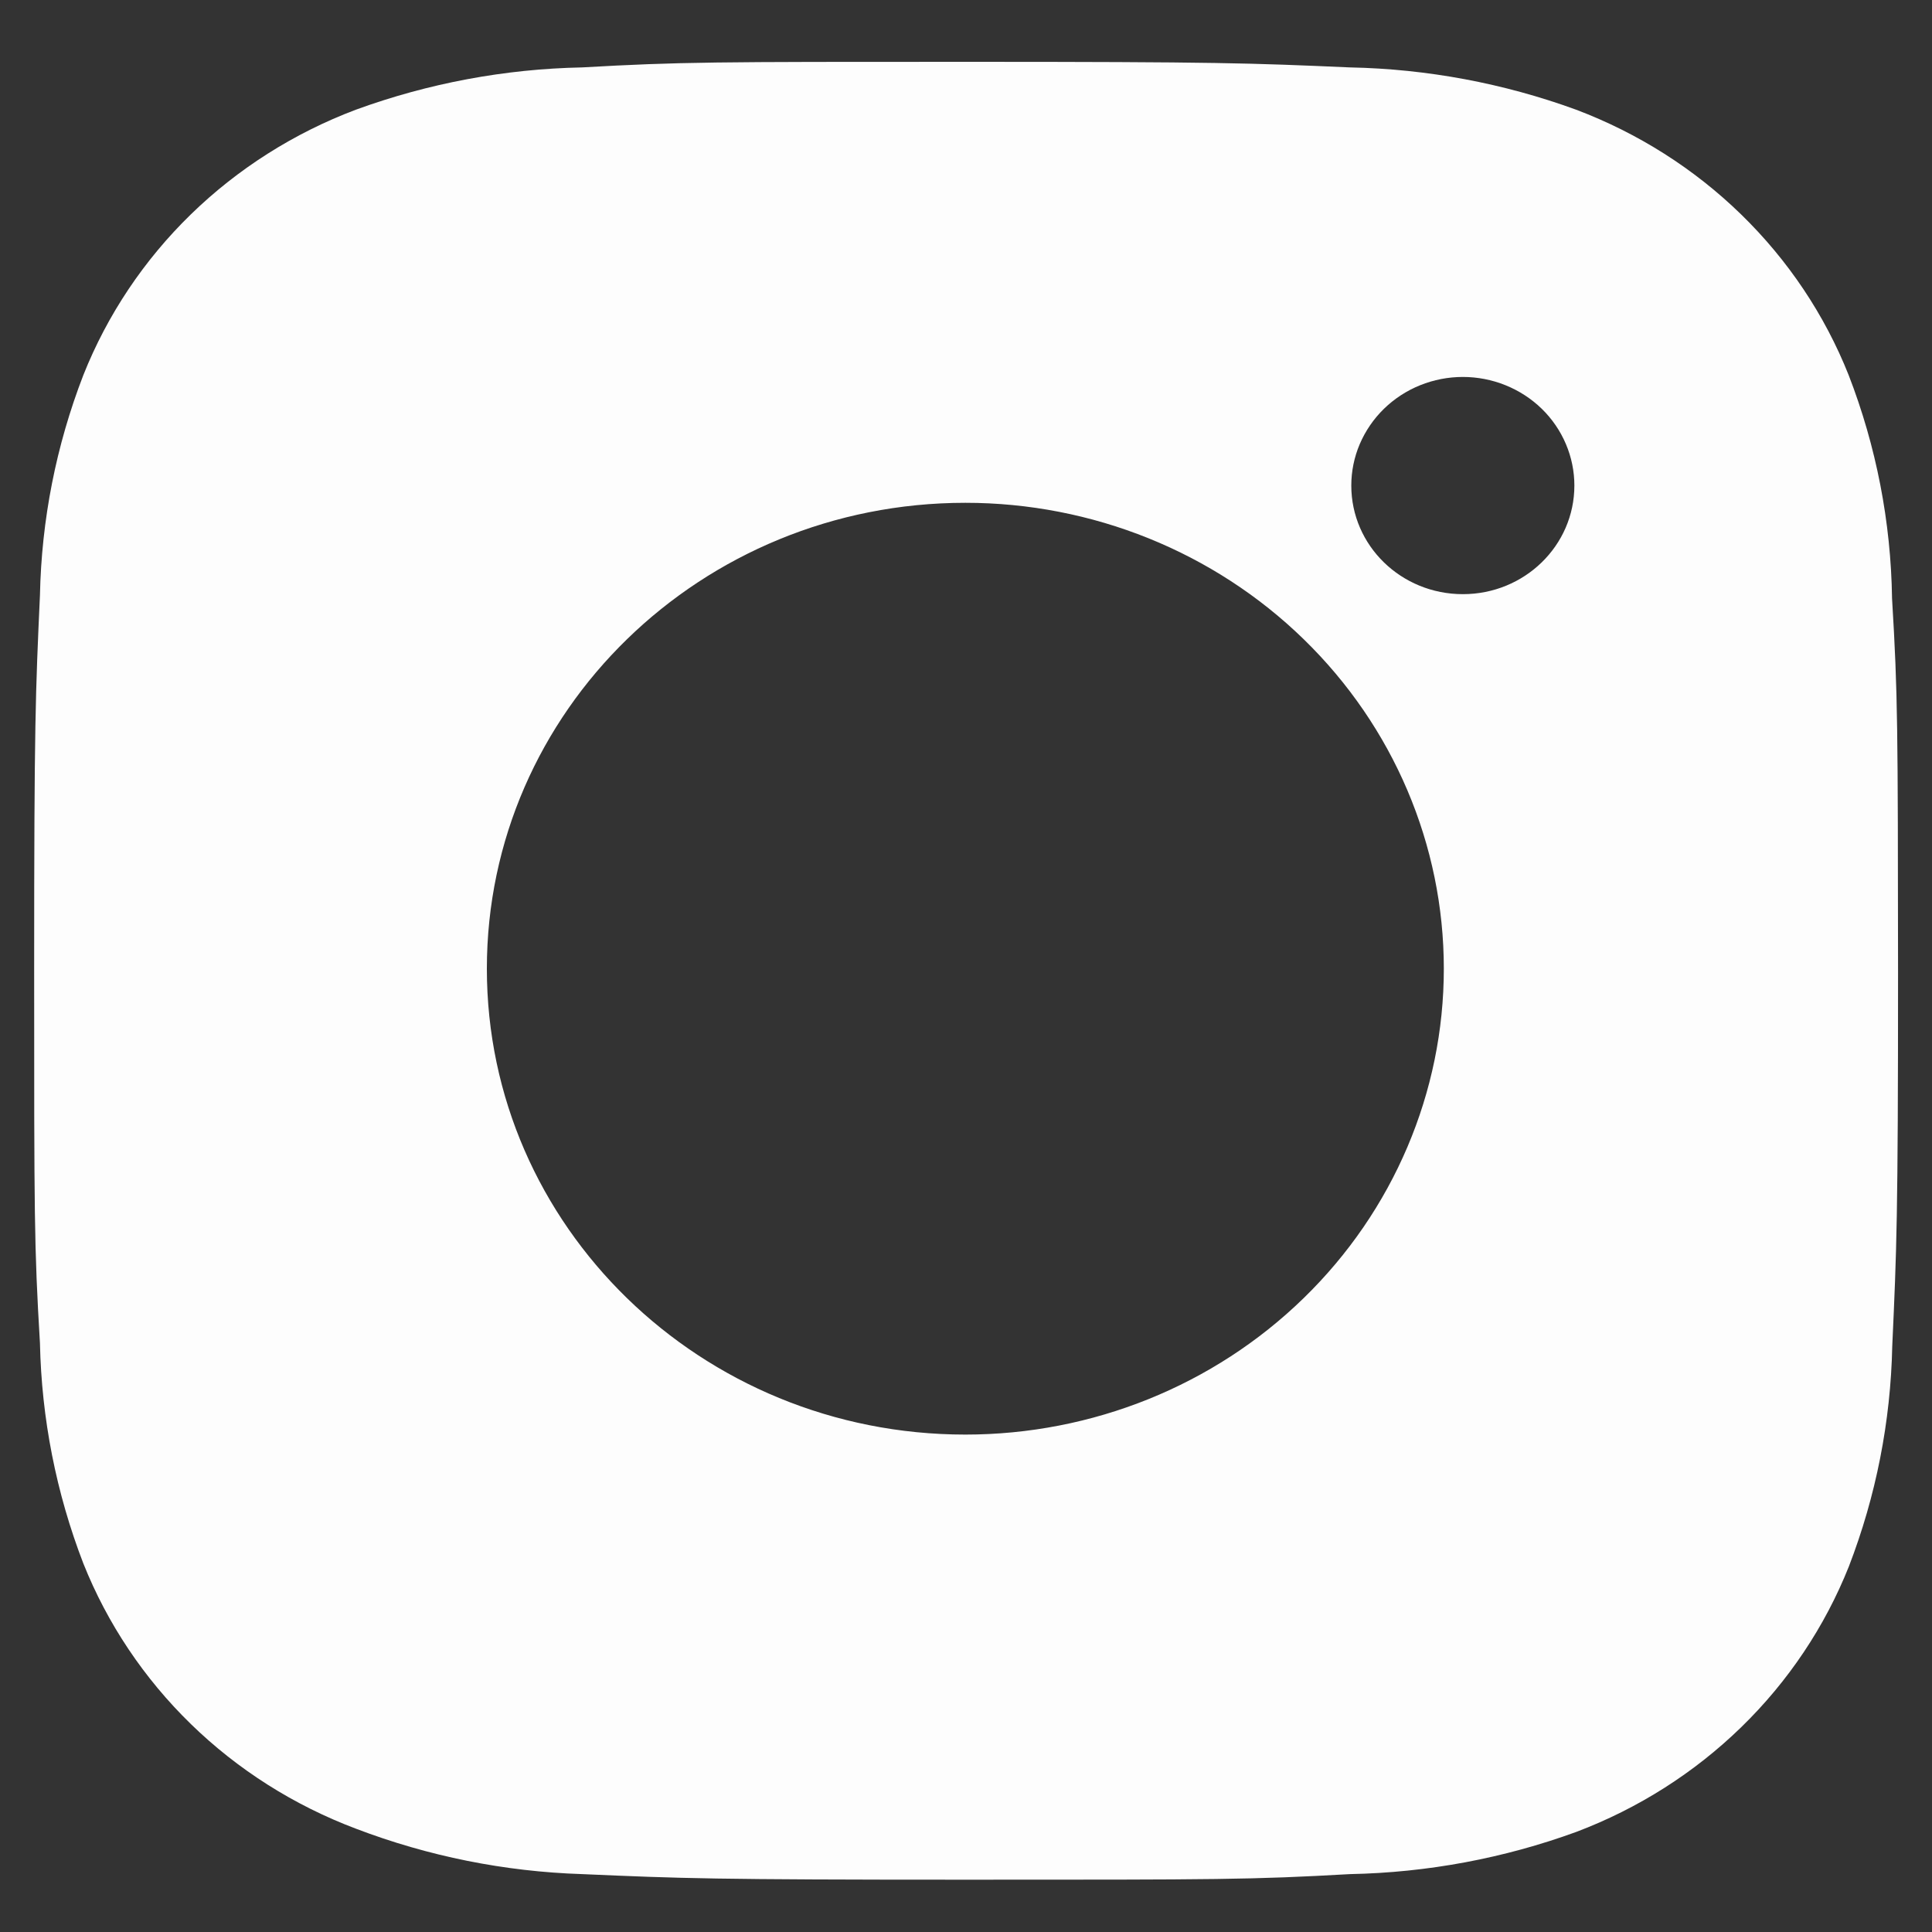 <svg width="28" height="28" viewBox="0 0 28 28" fill="none" xmlns="http://www.w3.org/2000/svg">
<rect x="0" y="0" width="28" height="28" fill="#333333" stroke="none"/>
<path d="M27.421 8.673C27.405 7.566 27.193 6.471 26.792 5.436C26.445 4.563 25.914 3.77 25.234 3.108C24.554 2.445 23.739 1.929 22.843 1.59C21.793 1.207 20.684 0.999 19.564 0.977C18.12 0.914 17.663 0.896 14 0.896C10.337 0.896 9.867 0.896 8.435 0.977C7.315 0.999 6.207 1.207 5.157 1.59C4.261 1.928 3.446 2.445 2.766 3.107C2.086 3.769 1.555 4.563 1.208 5.436C0.813 6.457 0.601 7.536 0.579 8.627C0.515 10.034 0.495 10.479 0.495 14.046C0.495 17.613 0.495 18.069 0.579 19.465C0.602 20.557 0.813 21.635 1.208 22.659C1.556 23.532 2.087 24.325 2.767 24.987C3.447 25.649 4.262 26.165 5.159 26.503C6.205 26.902 7.314 27.125 8.436 27.161C9.881 27.224 10.338 27.242 14.002 27.242C17.665 27.242 18.134 27.242 19.567 27.161C20.687 27.139 21.796 26.932 22.846 26.549C23.742 26.21 24.556 25.693 25.236 25.031C25.916 24.369 26.447 23.576 26.795 22.703C27.189 21.681 27.401 20.603 27.424 19.509C27.488 18.104 27.508 17.658 27.508 14.09C27.505 10.523 27.505 10.07 27.421 8.673ZM13.991 20.791C10.16 20.791 7.056 17.769 7.056 14.039C7.056 10.309 10.16 7.287 13.991 7.287C15.83 7.287 17.594 7.998 18.894 9.264C20.195 10.53 20.925 12.248 20.925 14.039C20.925 15.83 20.195 17.547 18.894 18.813C17.594 20.08 15.83 20.791 13.991 20.791ZM21.201 8.611C20.306 8.611 19.584 7.907 19.584 7.037C19.584 6.83 19.626 6.625 19.707 6.435C19.789 6.244 19.908 6.07 20.058 5.924C20.208 5.778 20.386 5.662 20.582 5.583C20.778 5.504 20.988 5.463 21.201 5.463C21.413 5.463 21.623 5.504 21.819 5.583C22.015 5.662 22.194 5.778 22.344 5.924C22.494 6.07 22.613 6.244 22.694 6.435C22.775 6.625 22.817 6.83 22.817 7.037C22.817 7.907 22.094 8.611 21.201 8.611Z" fill="#FDFDFD"/>
</svg>
